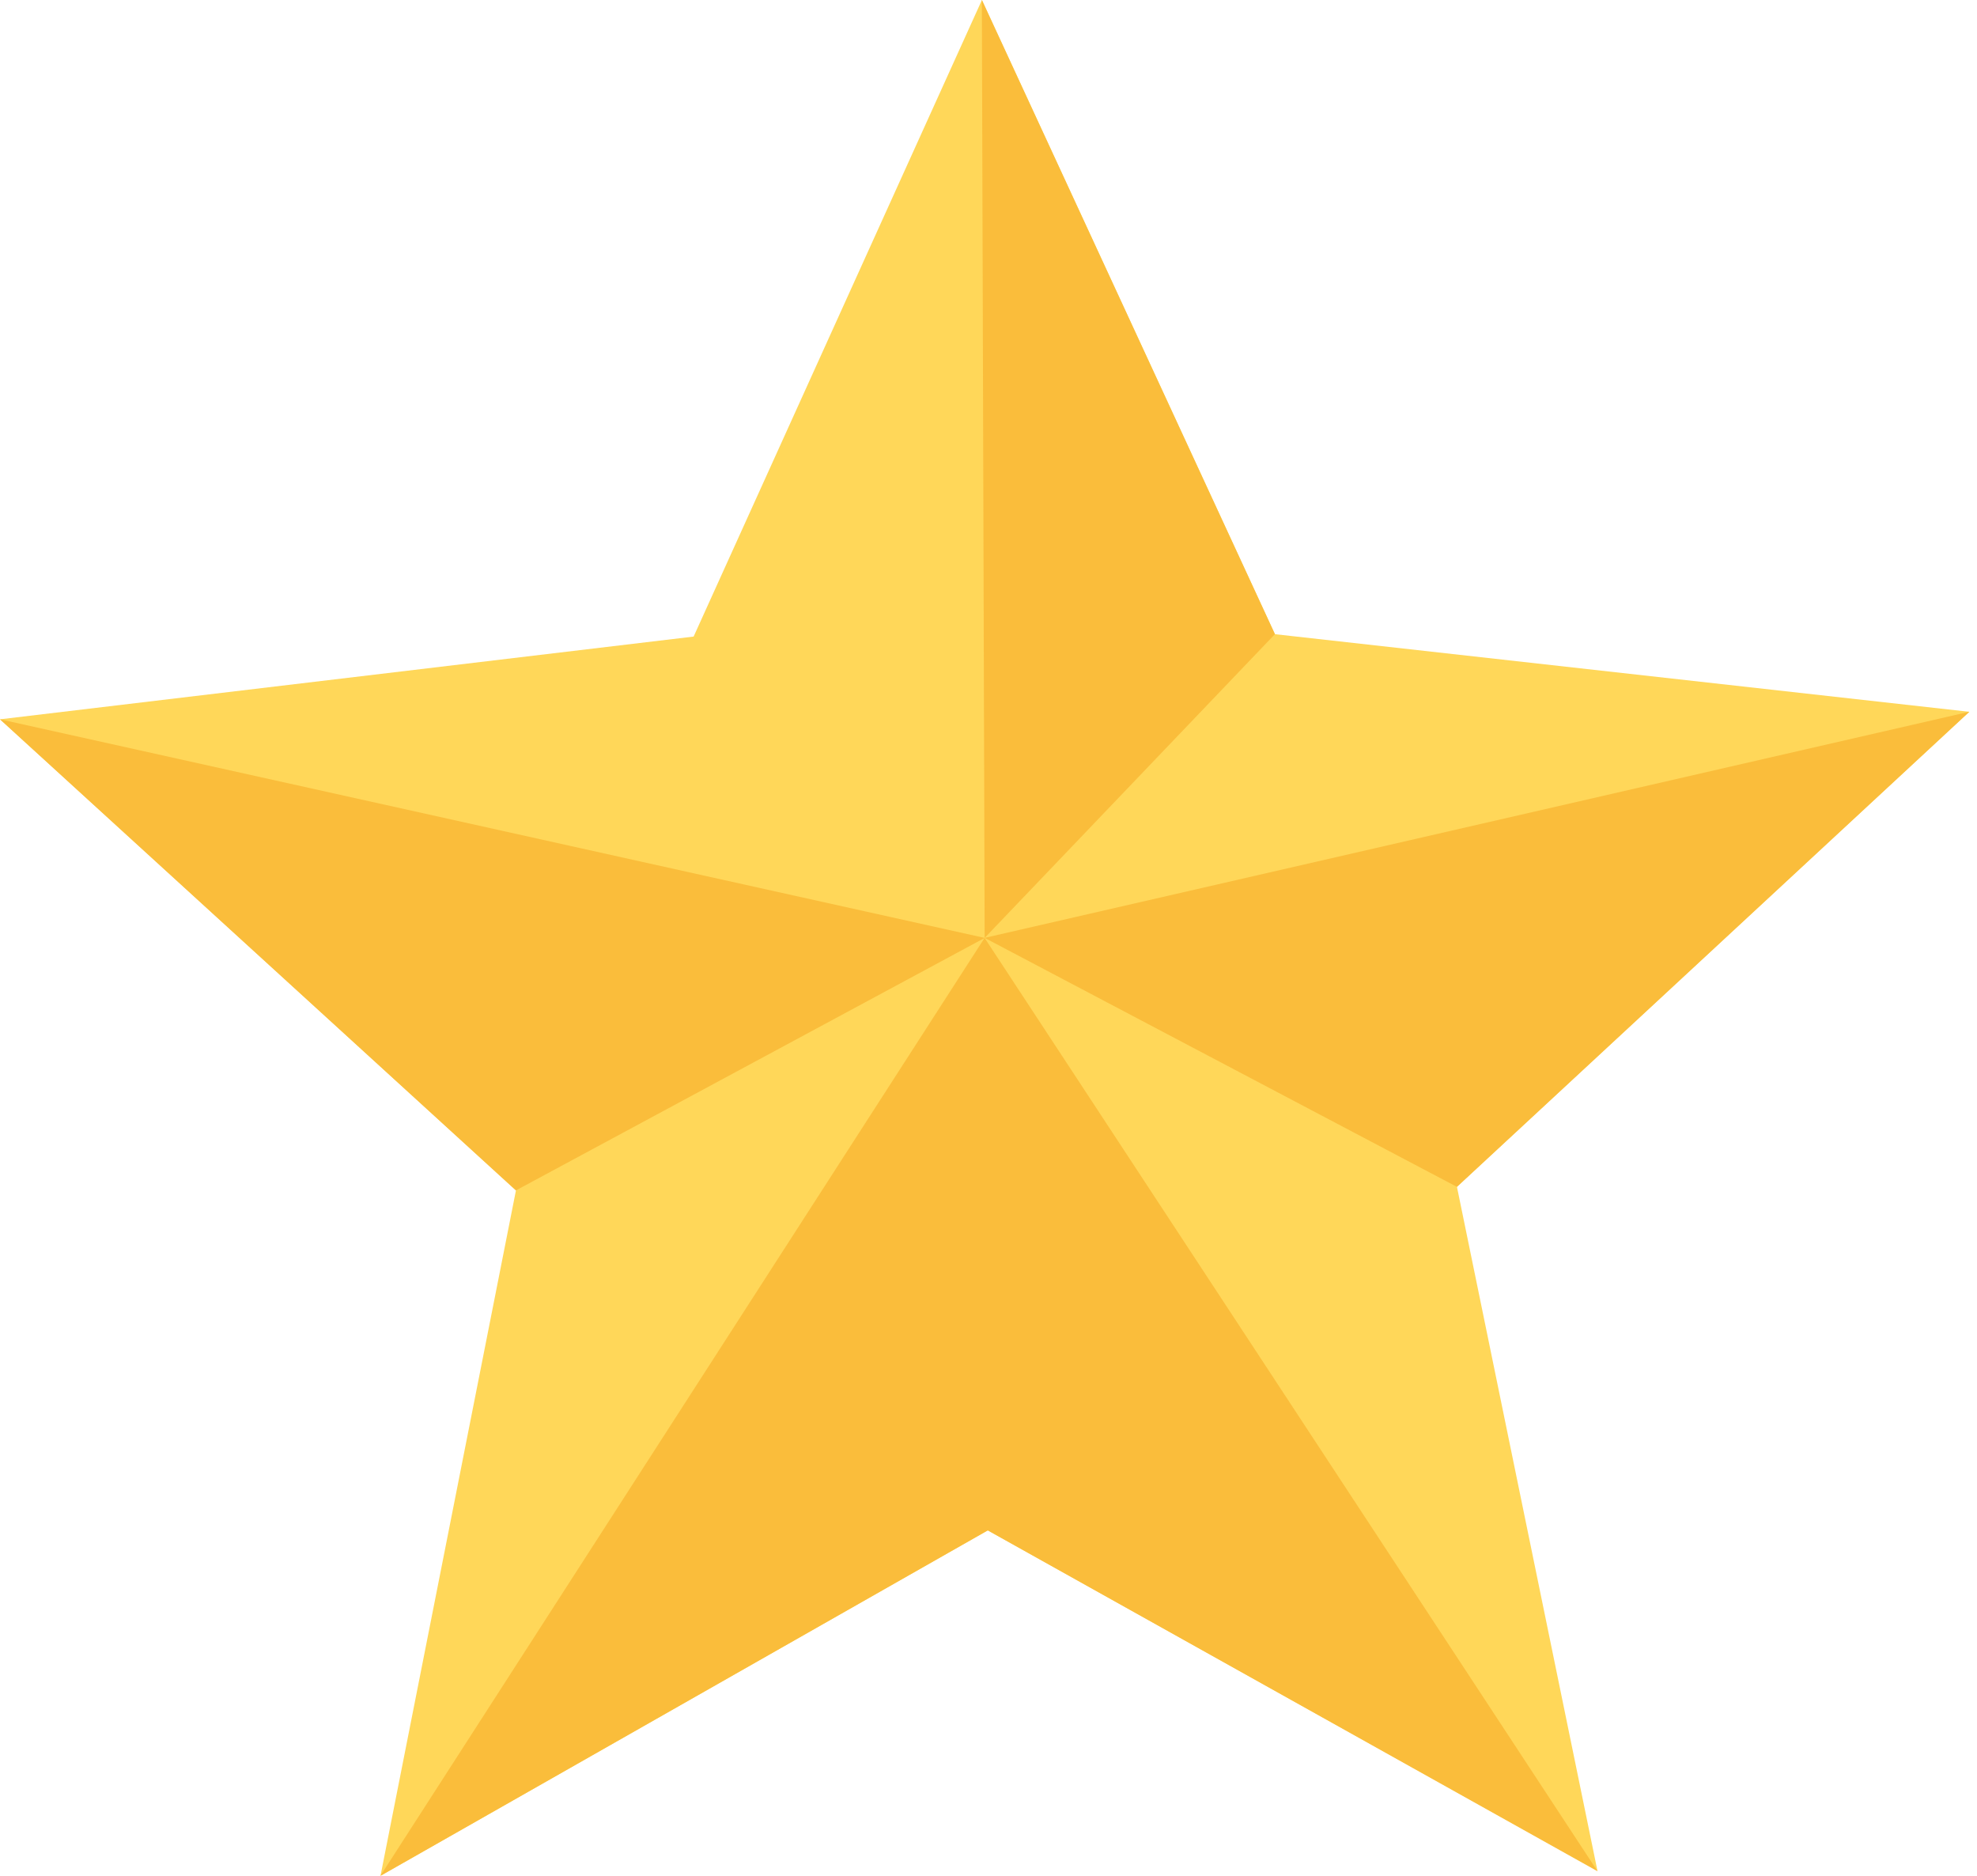 <svg width="39" height="37" viewBox="0 0 39 37" fill="none" xmlns="http://www.w3.org/2000/svg">
<path d="M7.506 37L10.178 23.48L0 14.188L13.683 12.556L19.37 0L25.151 12.509L38.849 14.04L28.741 23.41L31.514 36.907L19.487 30.186L7.506 37Z" fill="#FFD759"/>
<path d="M19.425 18.5L0 14.188L10.178 23.48L19.425 18.5Z" fill="#FABD3B"/>
<path d="M19.423 18.5L7.504 37L19.485 30.186L31.513 36.907L19.423 18.5Z" fill="#FABD3B"/>
<path d="M19.424 18.499L38.848 14.039L28.74 23.41L19.424 18.499Z" fill="#FABD3B"/>
<path d="M19.369 0L19.424 18.5L25.15 12.509L19.369 0Z" fill="#FABD3B"/>
</svg>

